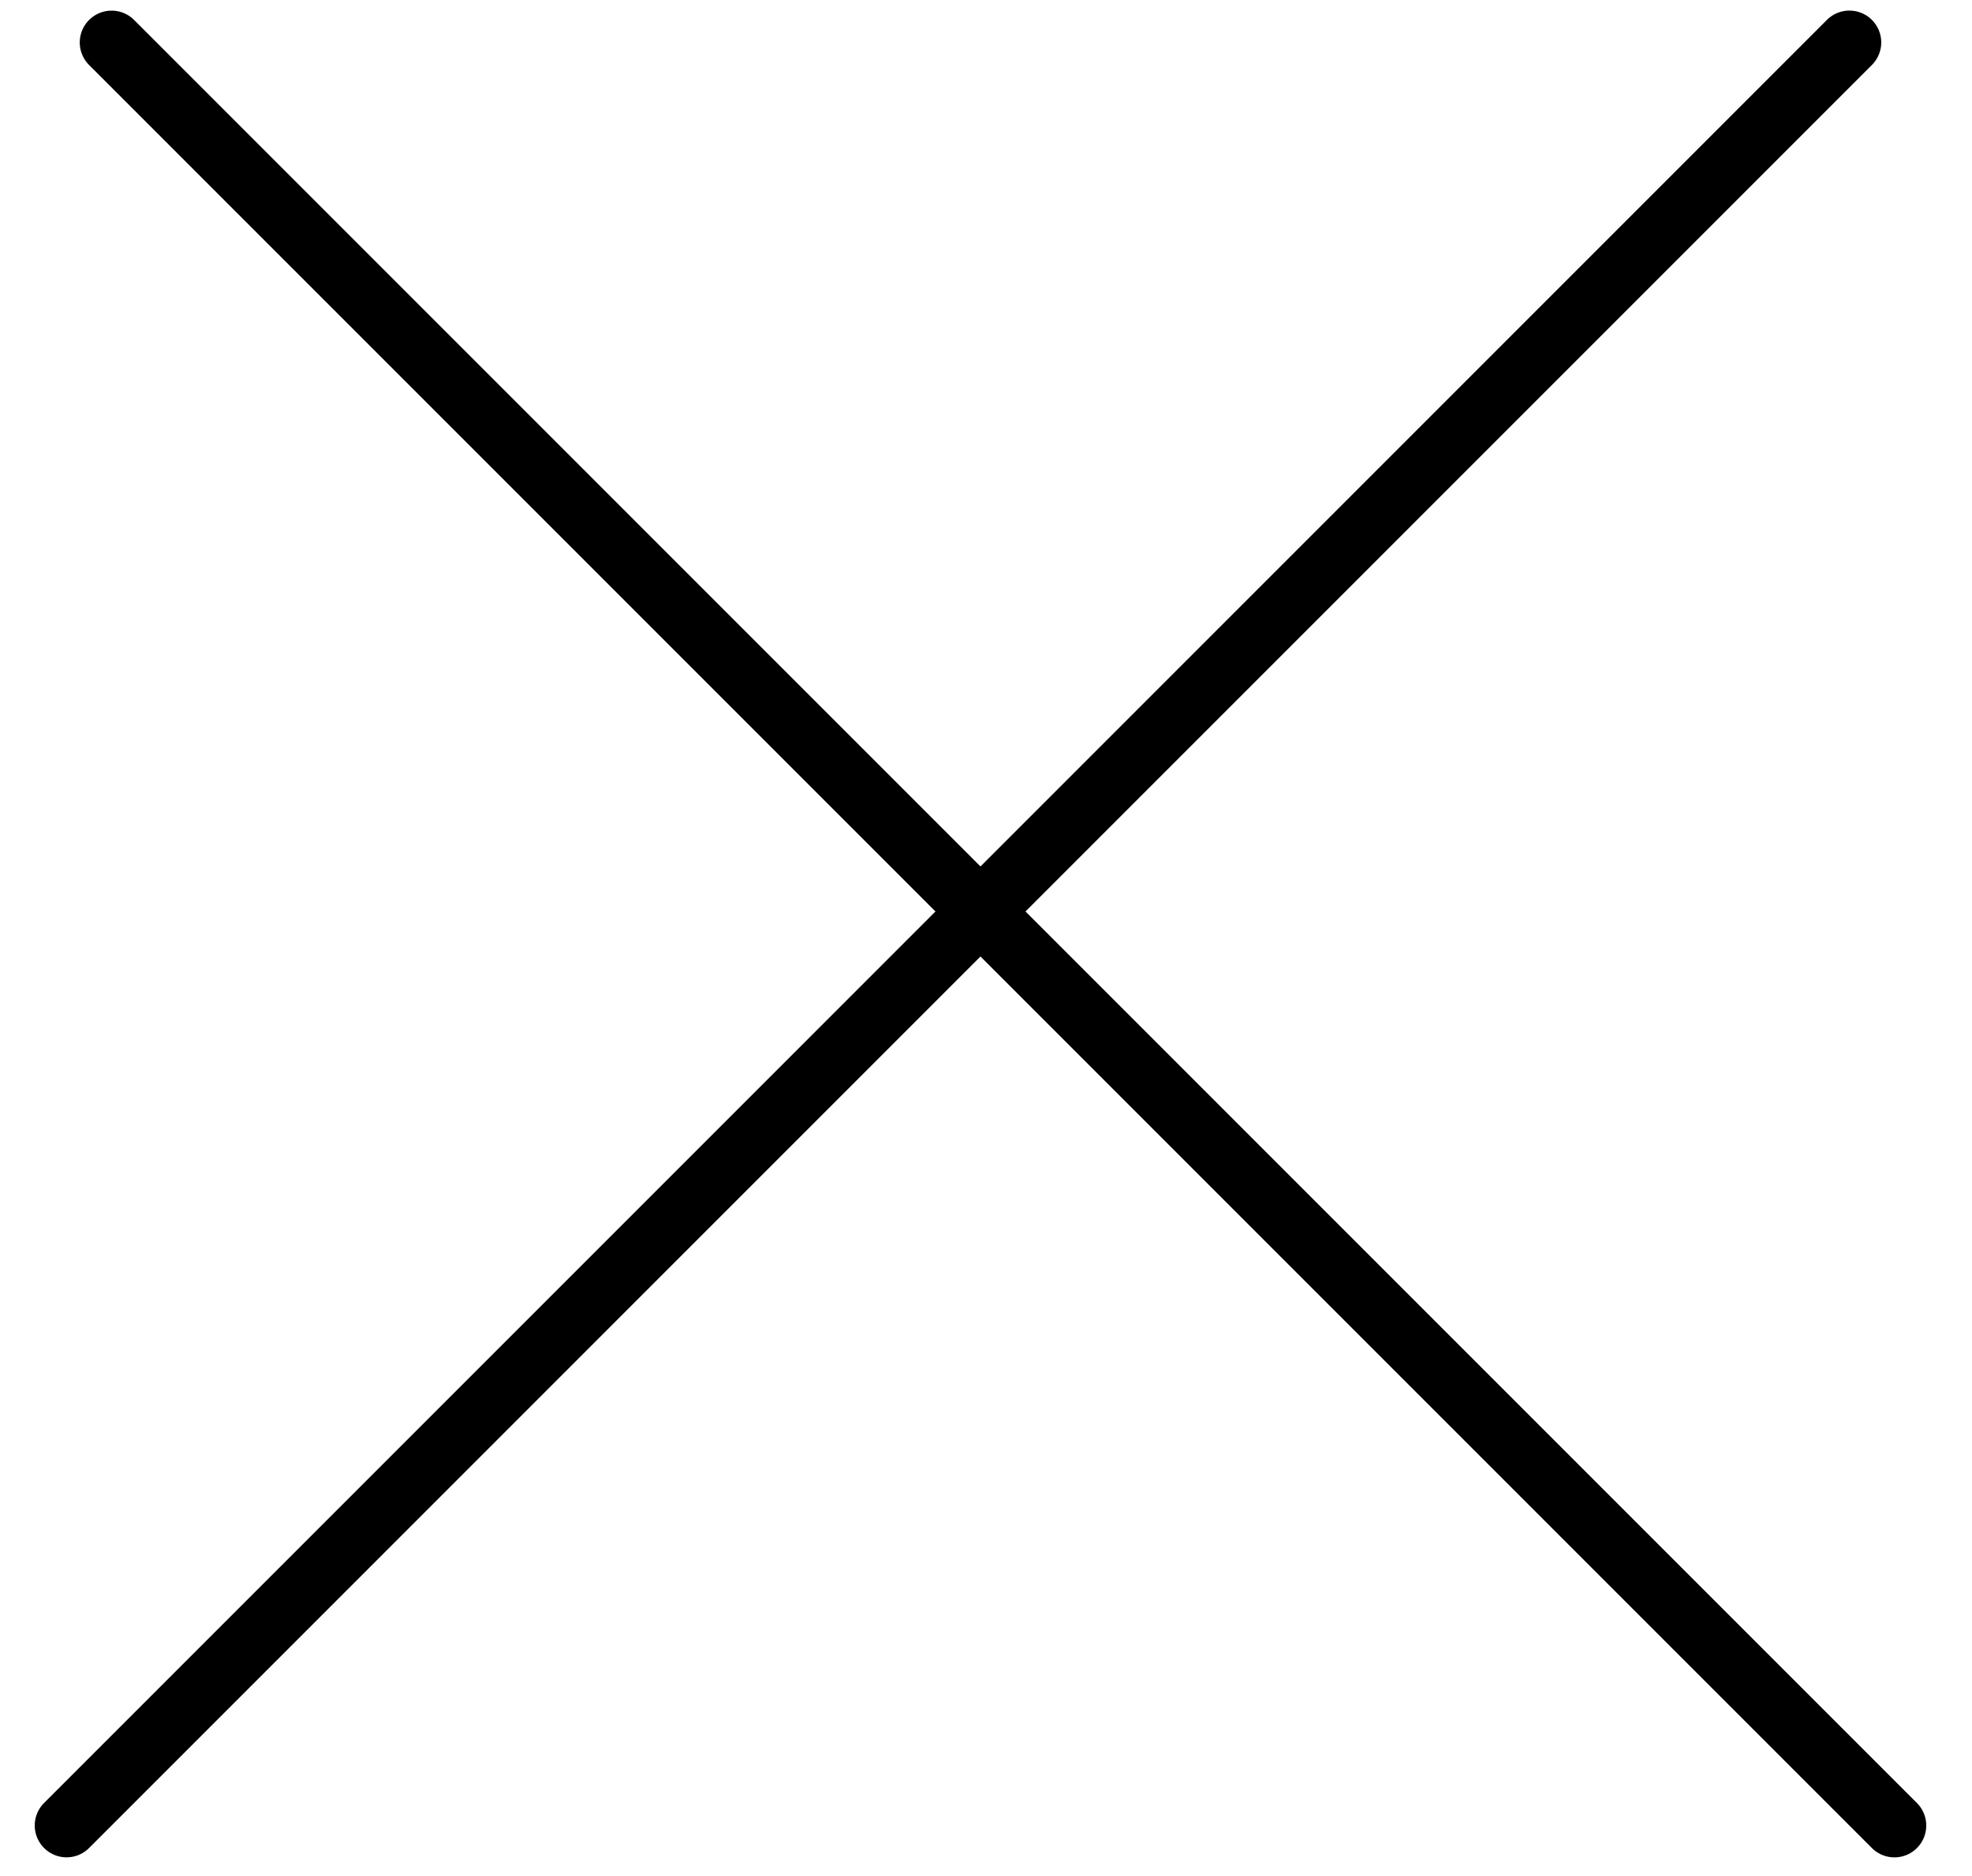 <svg width="41" height="39" viewBox="0 0 41 39" fill="none" xmlns="http://www.w3.org/2000/svg">
<path d="M2.32 0.883L39.387 37.95" stroke="black" stroke-width="1.324" stroke-linecap="round"/>
<path d="M1.384 37.949L38.451 0.882" stroke="black" stroke-width="1.324" stroke-linecap="round"/>
</svg>
